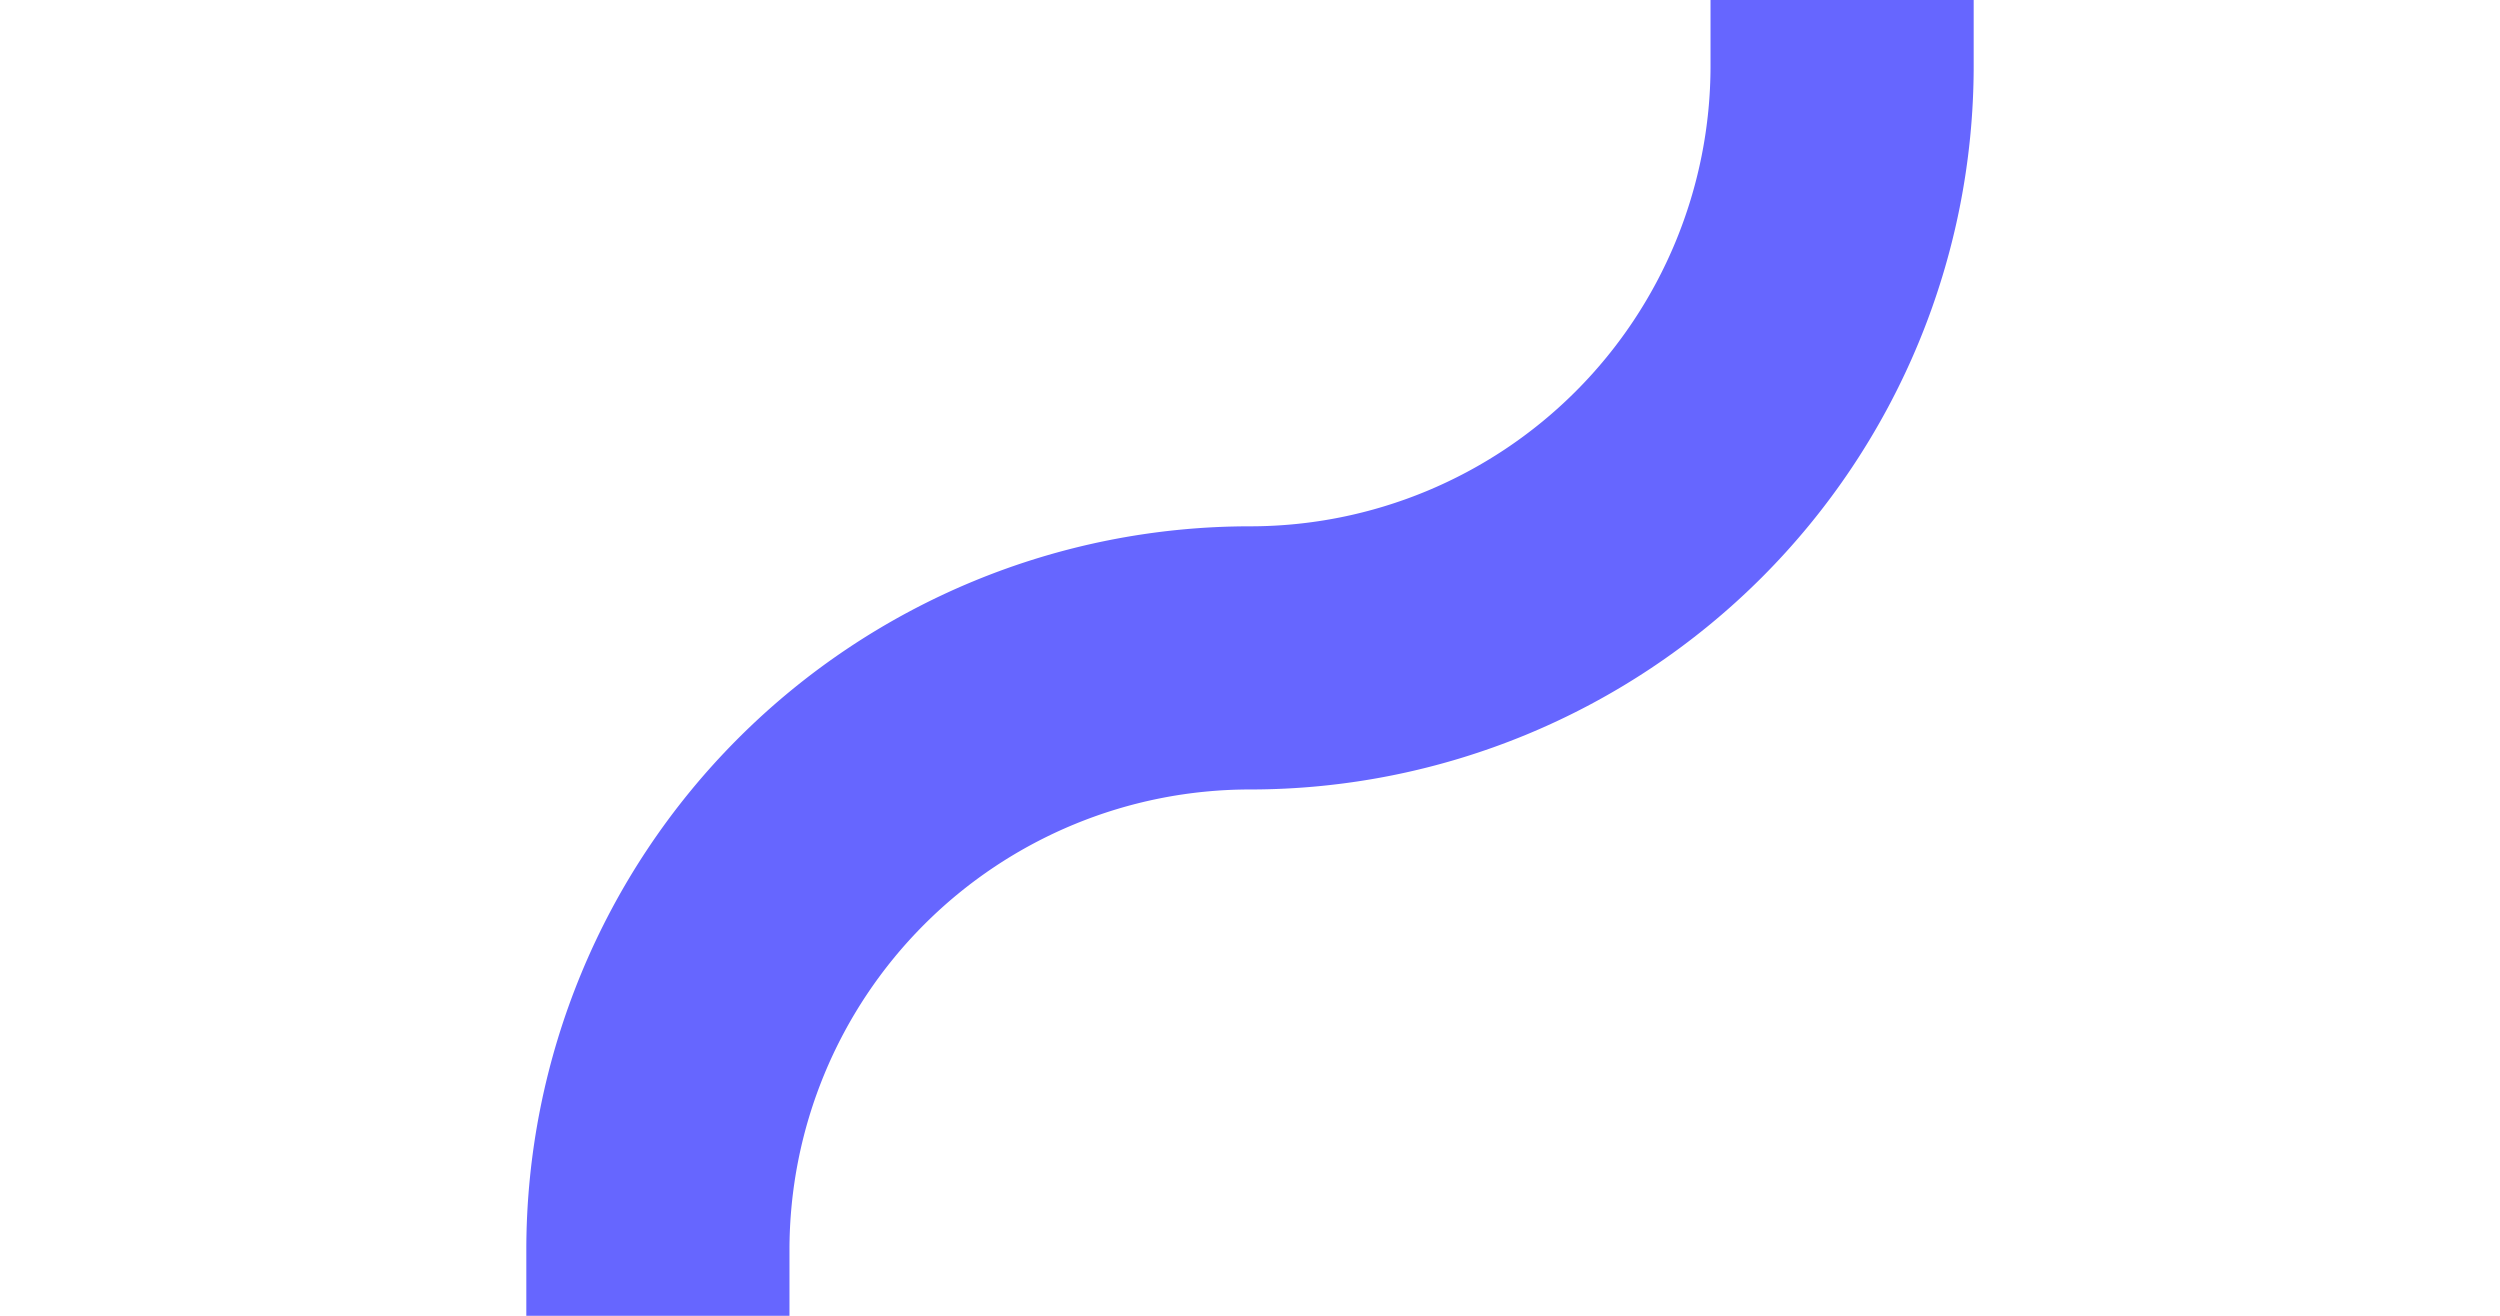 ﻿<?xml version="1.0" encoding="utf-8"?>
<svg version="1.1" xmlns:xlink="http://www.w3.org/1999/xlink" width="19px" height="10px" preserveAspectRatio="xMinYMid meet" viewBox="316 316  19 8" xmlns="http://www.w3.org/2000/svg">
  <path d="M 330 176  L 330 315.5  A 4.5 4.5 0 0 1 325.5 320 A 4.5 4.5 0 0 0 321 324.5 L 321 331  " stroke-width="2" stroke="#6666ff" fill="none" />
  <path d="M 325.293 325.893  L 321 330.186  L 316.707 325.893  L 315.293 327.307  L 320.293 332.307  L 321 333.014  L 321.707 332.307  L 326.707 327.307  L 325.293 325.893  Z " fill-rule="nonzero" fill="#6666ff" stroke="none" />
</svg>